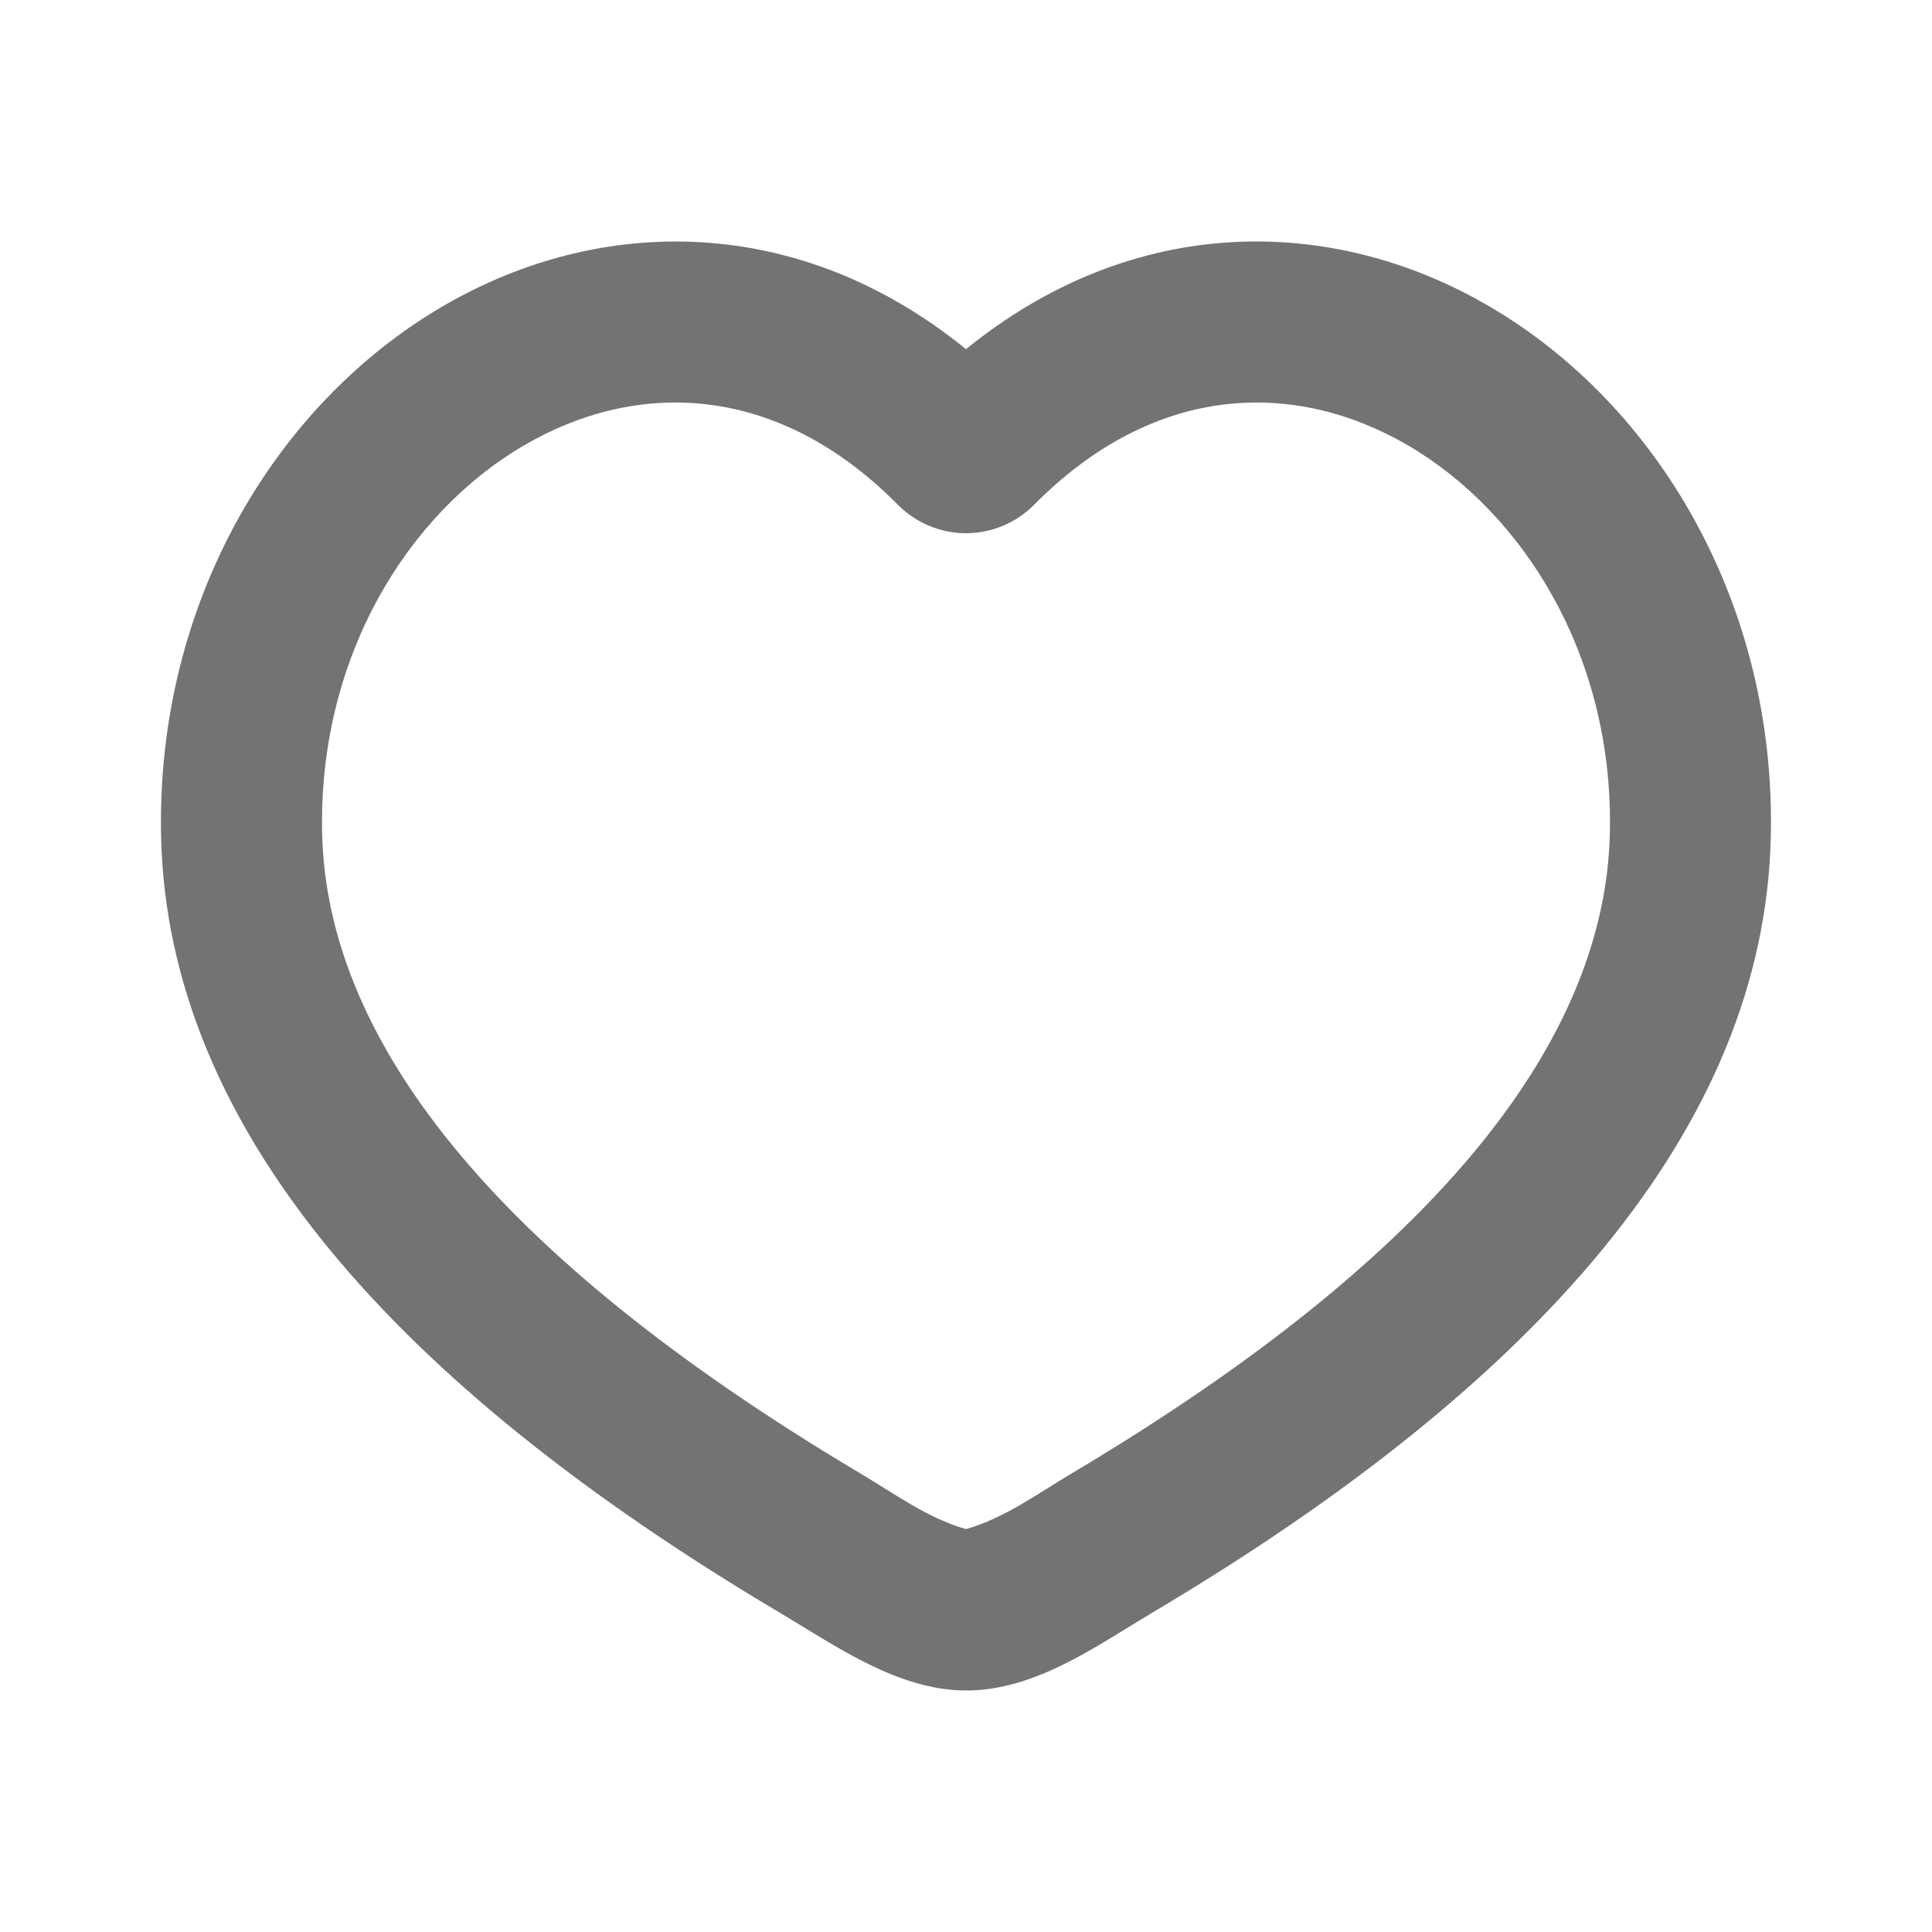 <svg width="23" height="23" viewBox="0 0 23 23" fill="none" xmlns="http://www.w3.org/2000/svg">
<g clip-path="url(#clip0_2061_449)">
<path fill-rule="evenodd" clip-rule="evenodd" d="M17.723 3.643C19.731 4.813 21.144 7.188 21.081 9.96C21.004 13.419 18.312 16.471 13.722 19.196C13.042 19.601 12.325 20.125 11.5 20.125C10.69 20.125 9.943 19.591 9.277 19.195C4.689 16.471 1.996 13.419 1.918 9.96C1.856 7.188 3.269 4.814 5.276 3.643C7.155 2.549 9.514 2.542 11.5 4.157C13.486 2.542 15.845 2.548 17.723 3.643ZM16.758 5.3C15.422 4.521 13.753 4.549 12.308 6.012C12.202 6.118 12.076 6.203 11.937 6.26C11.799 6.318 11.65 6.348 11.5 6.348C11.35 6.348 11.201 6.318 11.062 6.26C10.924 6.203 10.798 6.118 10.692 6.012C9.247 4.549 7.577 4.521 6.242 5.3C4.858 6.106 3.788 7.818 3.835 9.919C3.889 12.325 5.79 14.896 10.256 17.549C10.647 17.782 11.055 18.08 11.5 18.203C11.945 18.08 12.353 17.782 12.744 17.549C17.21 14.896 19.111 12.326 19.165 9.918C19.213 7.819 18.142 6.106 16.758 5.3Z" fill="#737373"/>
</g>
<defs>
<clipPath id="clip0_2061_449">
<rect width="23" height="23" fill="white"/>
</clipPath>
</defs>
</svg>
